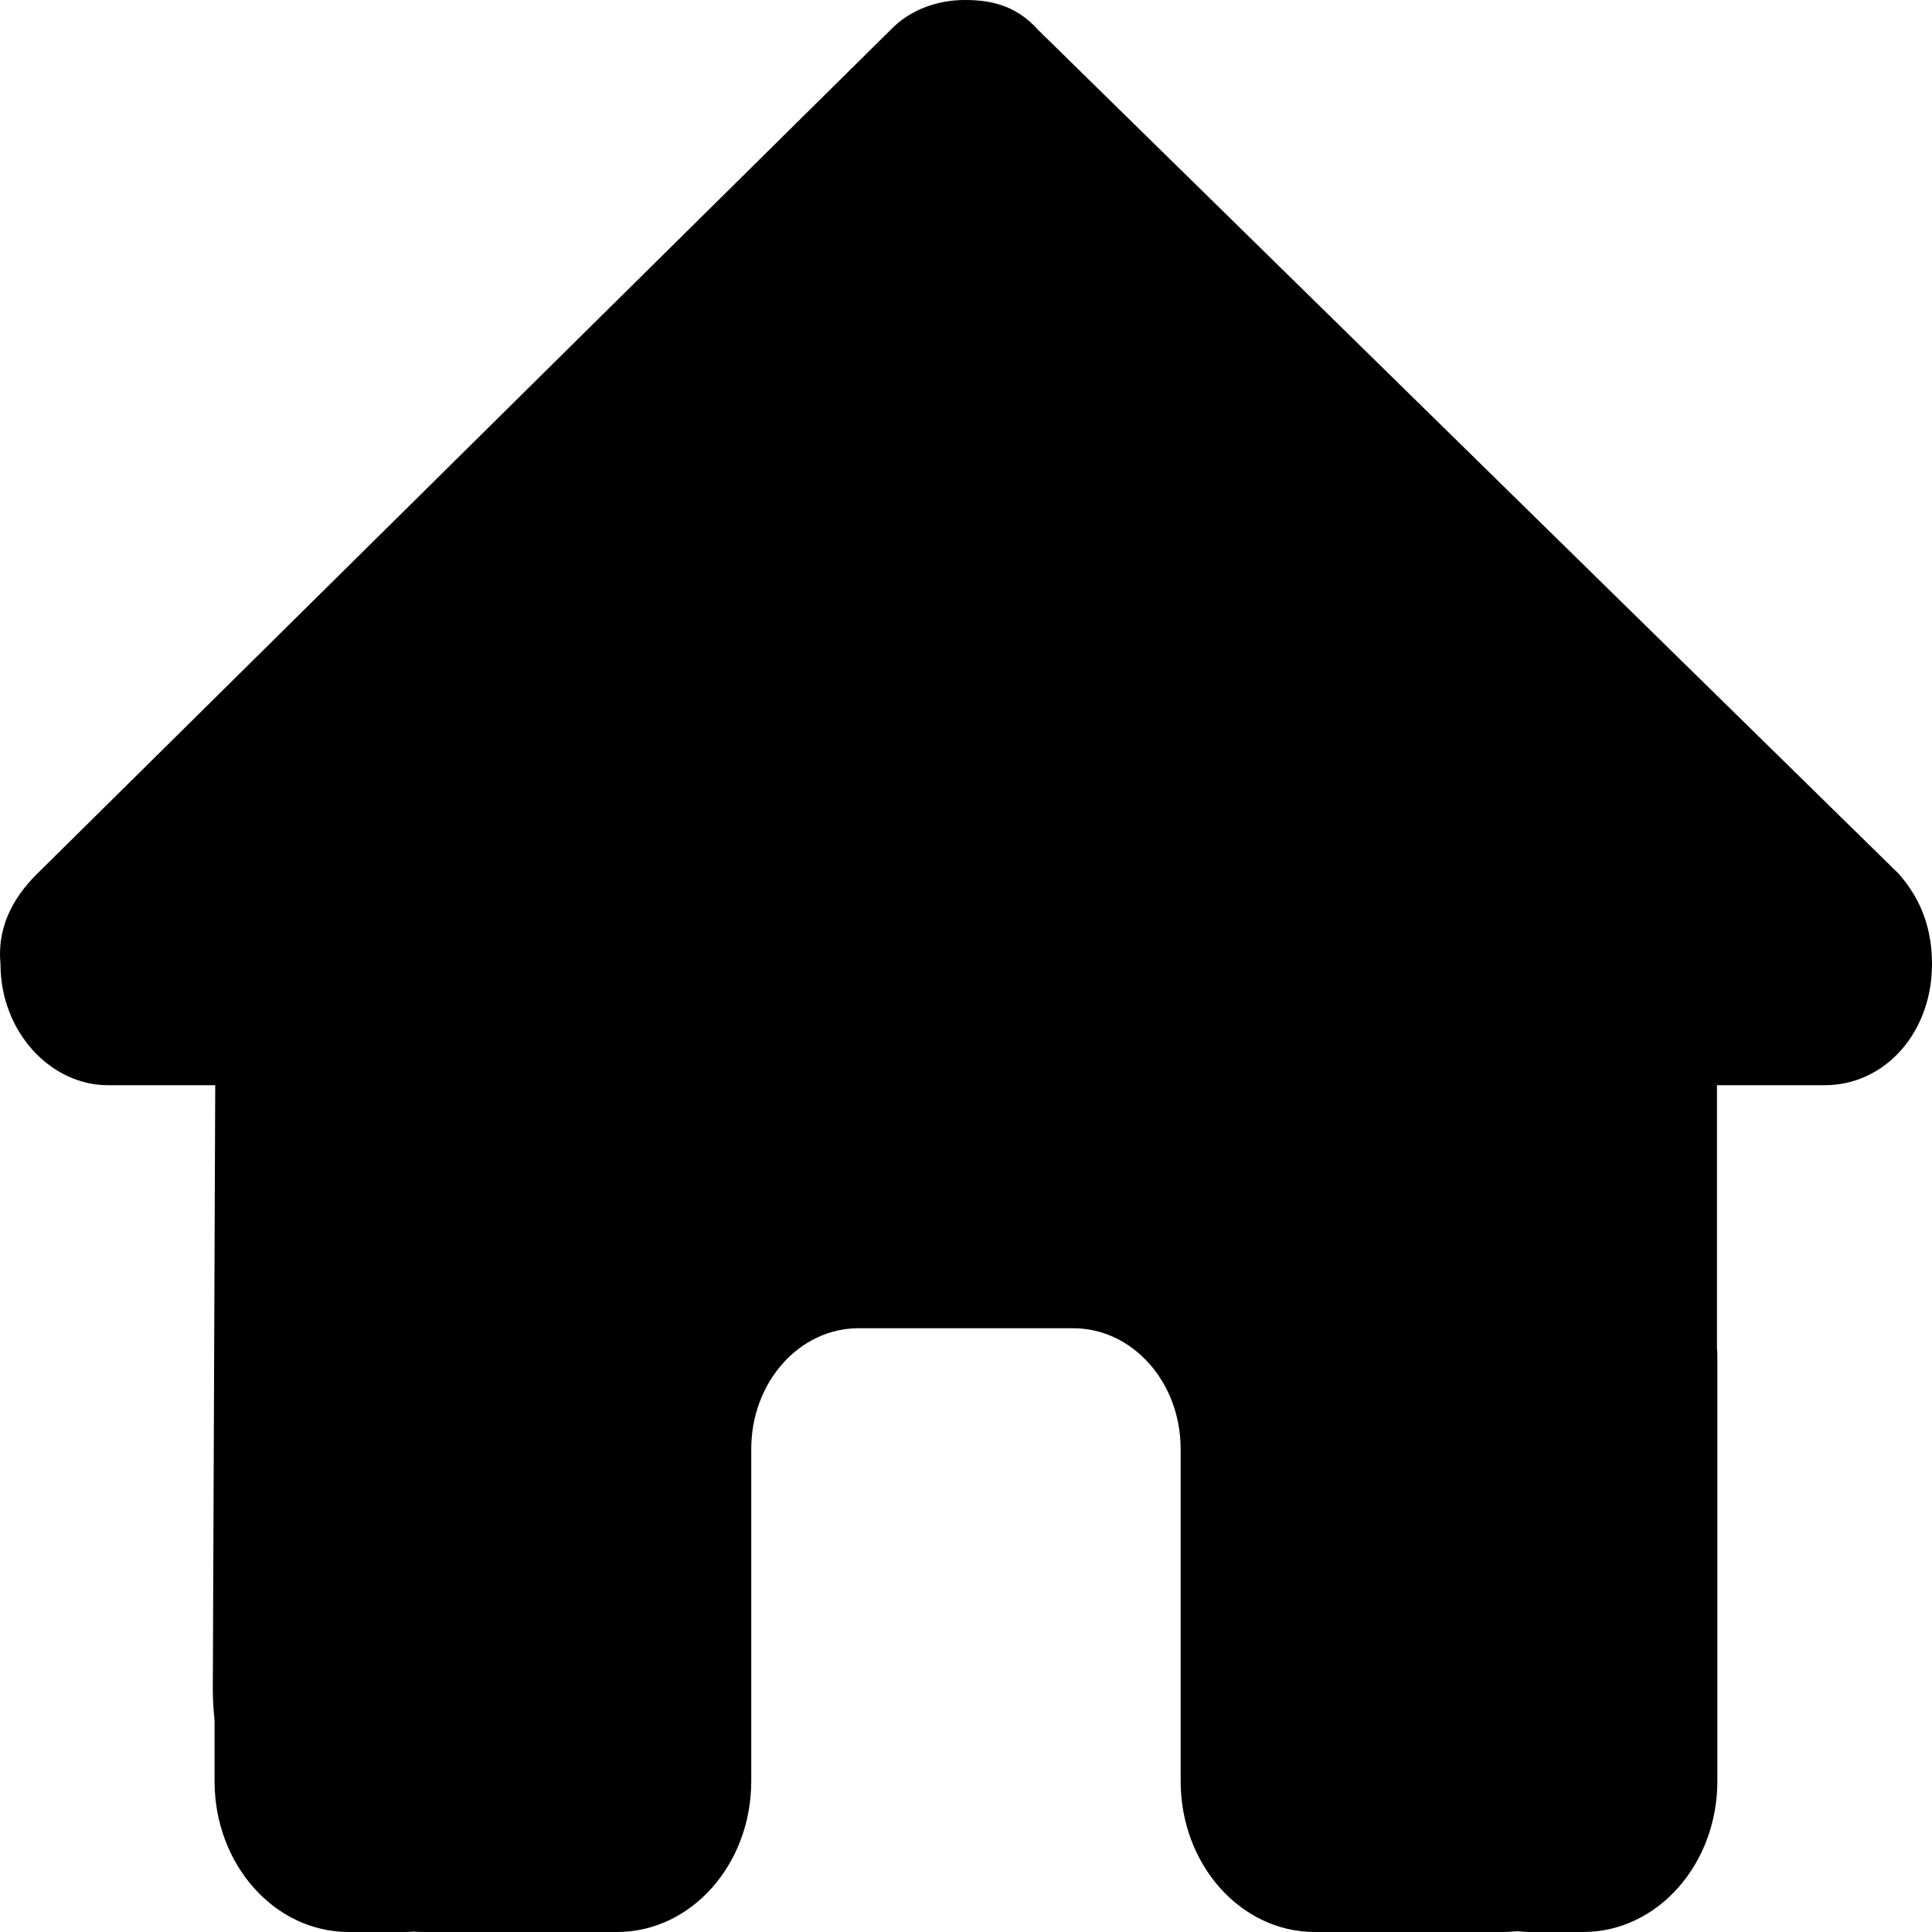 <svg width="20" height="20" viewBox="0 0 20 20" fill="none" xmlns="http://www.w3.org/2000/svg">
<path d="M0.005 9.98C0.005 10.684 0.526 11.234 1.116 11.234H2.228L2.203 17.492C2.203 17.598 2.21 17.703 2.221 17.809V18.438C2.221 19.301 2.842 20 3.61 20H4.165C4.204 20 4.242 20 4.28 19.996C4.329 20 4.377 20 4.426 20H5.554H6.388C7.155 20 7.777 19.301 7.777 18.438V17.5V15C7.777 14.309 8.273 13.75 8.888 13.75H11.11C11.725 13.75 12.222 14.309 12.222 15V17.5V18.438C12.222 19.301 12.843 20 13.611 20H14.444H15.552C15.604 20 15.656 19.996 15.708 19.992C15.75 19.996 15.791 20 15.833 20H16.389C17.156 20 17.778 19.301 17.778 18.438V14.062C17.778 14.027 17.778 13.988 17.774 13.953V11.234H18.889C19.514 11.234 20 10.688 20 9.98C20 9.629 19.896 9.316 19.653 9.043L10.749 0.312C10.506 0.039 10.228 0 9.985 0C9.742 0 9.464 0.078 9.256 0.273L0.387 9.043C0.109 9.316 -0.029 9.629 0.005 9.98Z" fill="black"/>
</svg>
